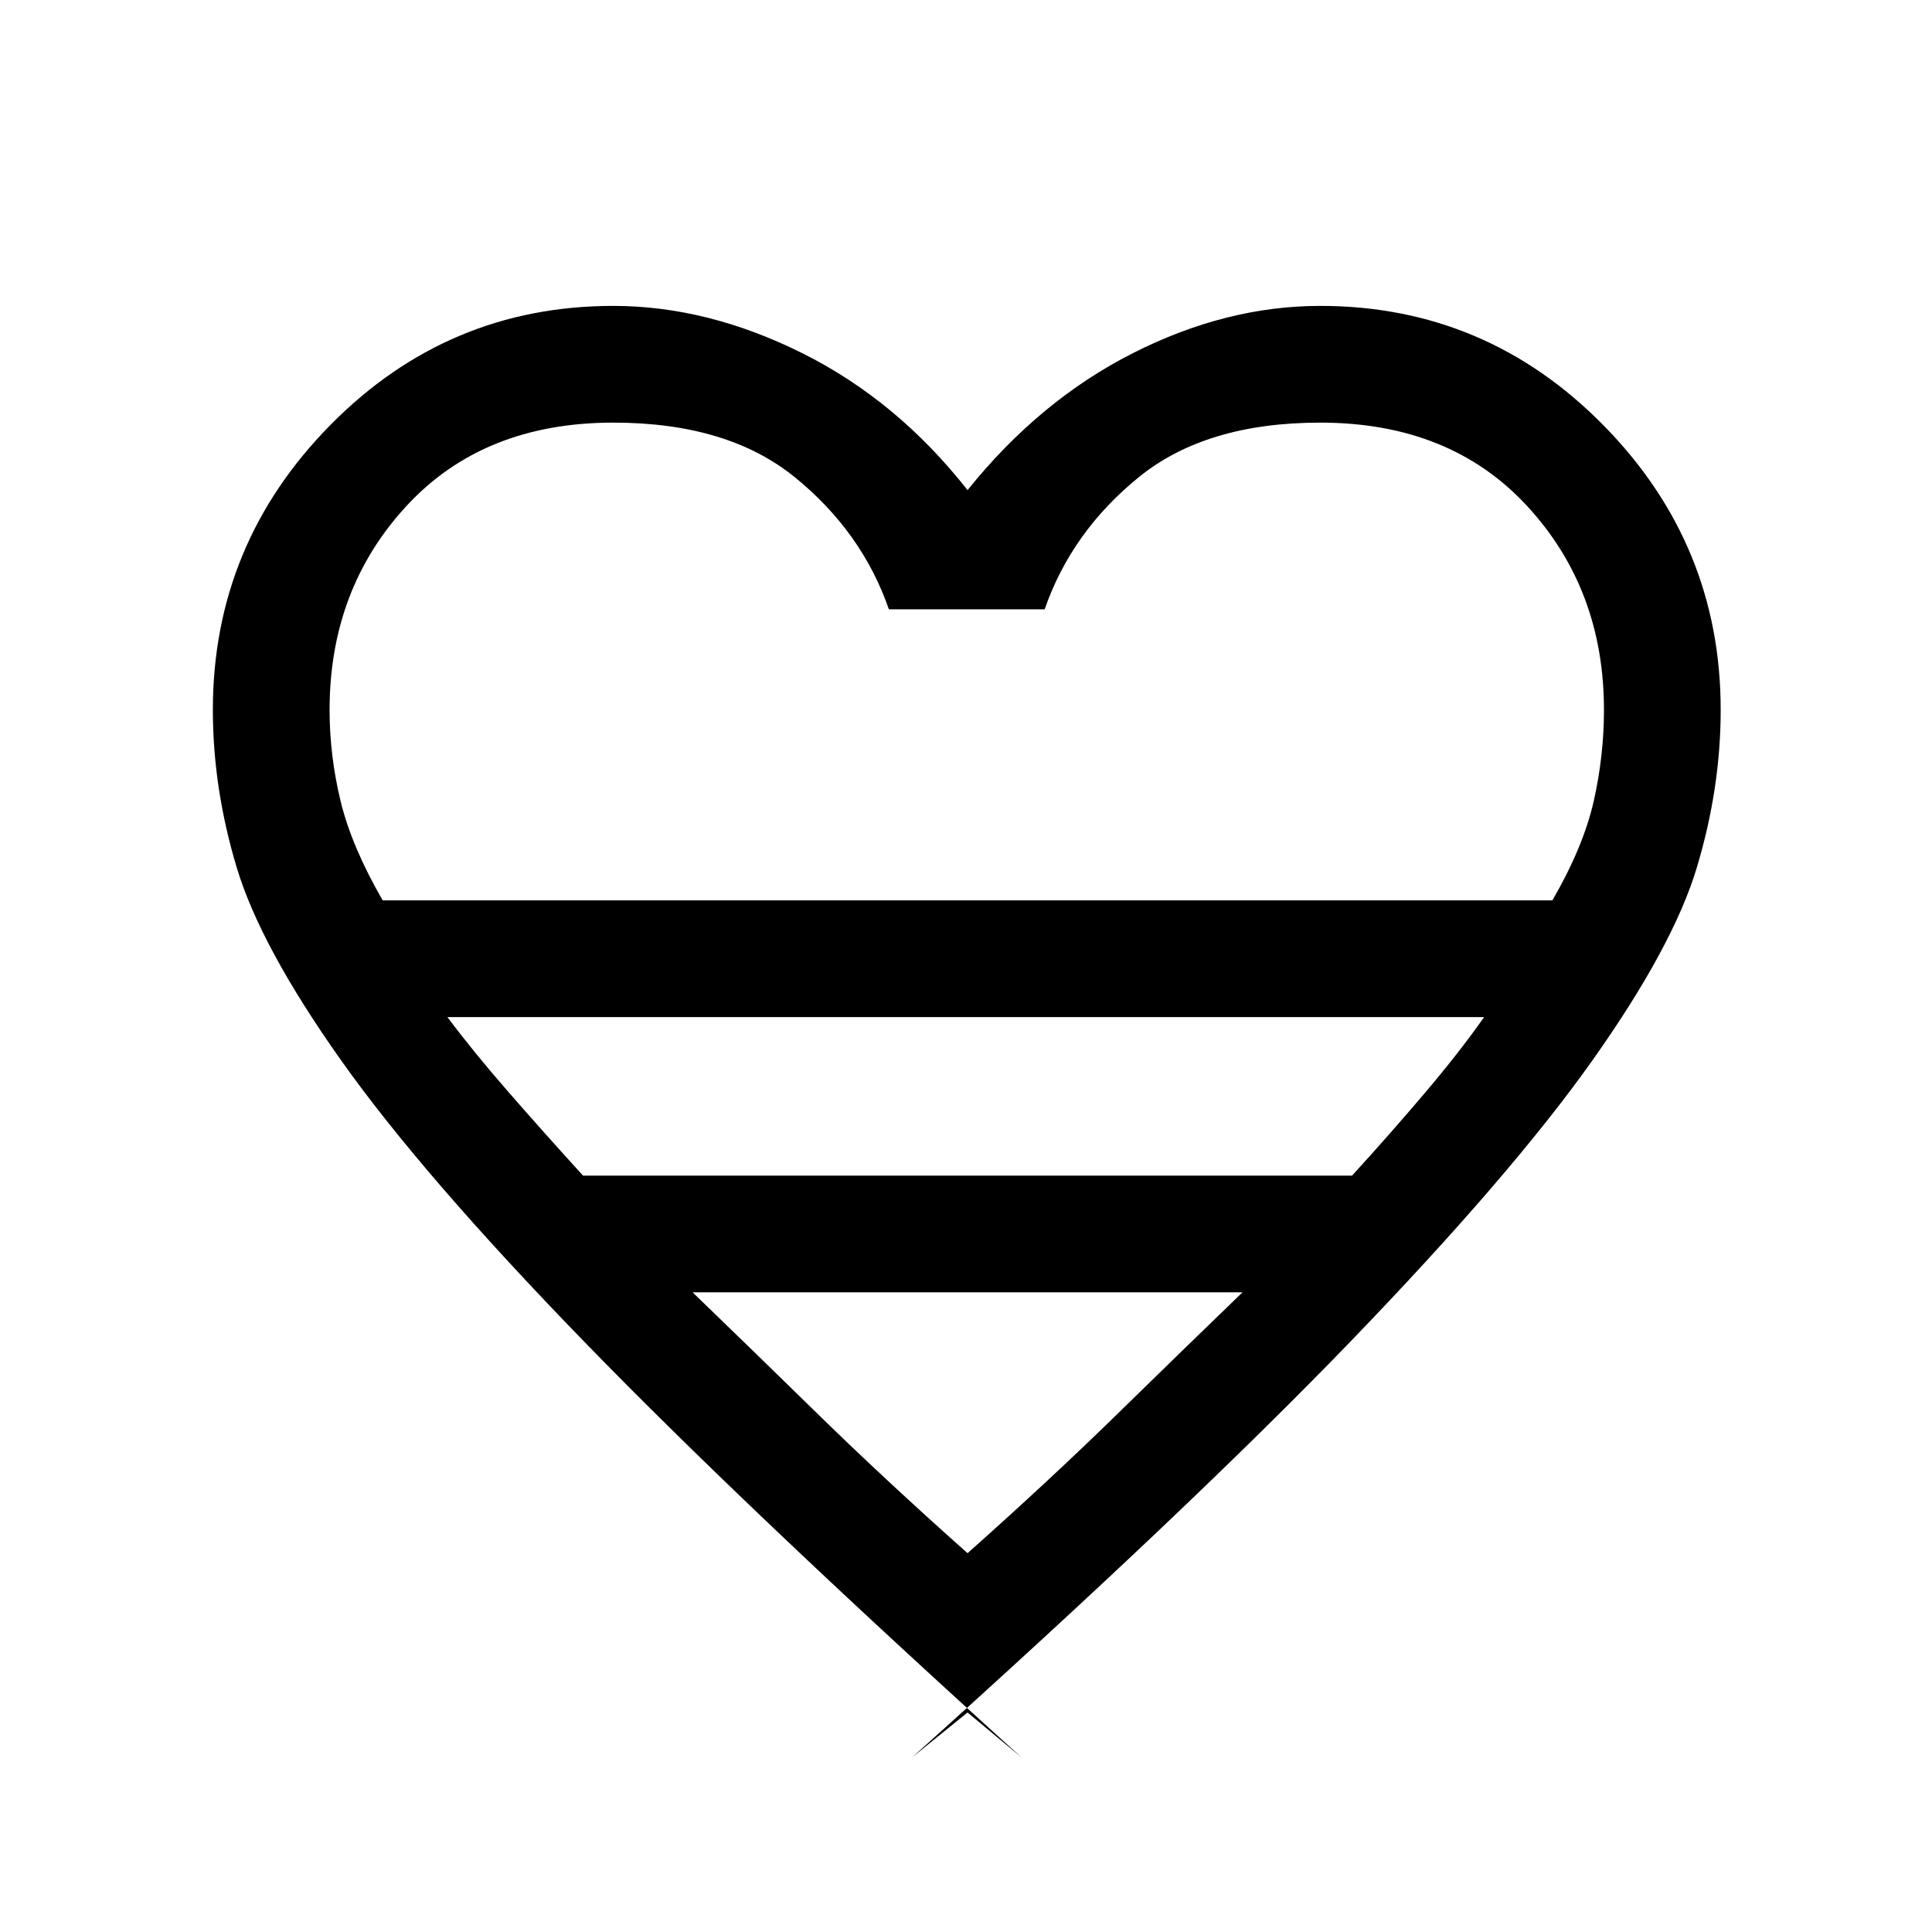 <svg xmlns="http://www.w3.org/2000/svg" height="20" viewBox="0 -960 960 960" width="20"><path d="m480.769-109.077 26.769 22.308Q370.769-210.462 290.423-293.192q-80.346-82.731-120.654-139.539-40.308-56.807-52.154-96.23-11.846-39.424-11.846-78.27 0-82.308 58.346-141.538Q222.461-808 304.769-808q46.769 0 93.885 23.5 47.115 23.5 82.115 68.038Q516.538-761 562.885-784.5 609.231-808 656-808q82.308 0 140.654 59.231Q855-689.539 855-607.231q0 38.846-11.846 78.27-11.846 39.423-52.154 96.23-40.307 56.808-120.154 139.539Q591-210.462 453.231-86.769l27.538-22.308ZM190.154-512.616h581.231q15.461-26.769 20.538-49.346Q797-584.539 797-607.231q0-60-38.231-101.384Q720.538-750 656-750q-56.769 0-90.154 27.115-33.384 27.116-46.769 65.654h-77.385q-13.384-38.538-46.769-65.654Q361.538-750 304.769-750 240.231-750 202-708.615q-38.231 41.384-38.231 101.384 0 22.692 5.462 45.269 5.461 22.577 20.923 49.346Zm99.538 136.77h382.154q20.231-22.231 36.885-41.923 16.654-19.693 28.73-36.846H222.308q12.846 17.153 30 36.846 17.153 19.692 37.384 41.923Zm191.077 187.615q41.231-36.692 74.616-69.346 33.384-32.654 61.999-60.269h-273.23q28.615 27.615 62 60.269 33.385 32.654 74.615 69.346Zm0-324.385Z"/></svg>